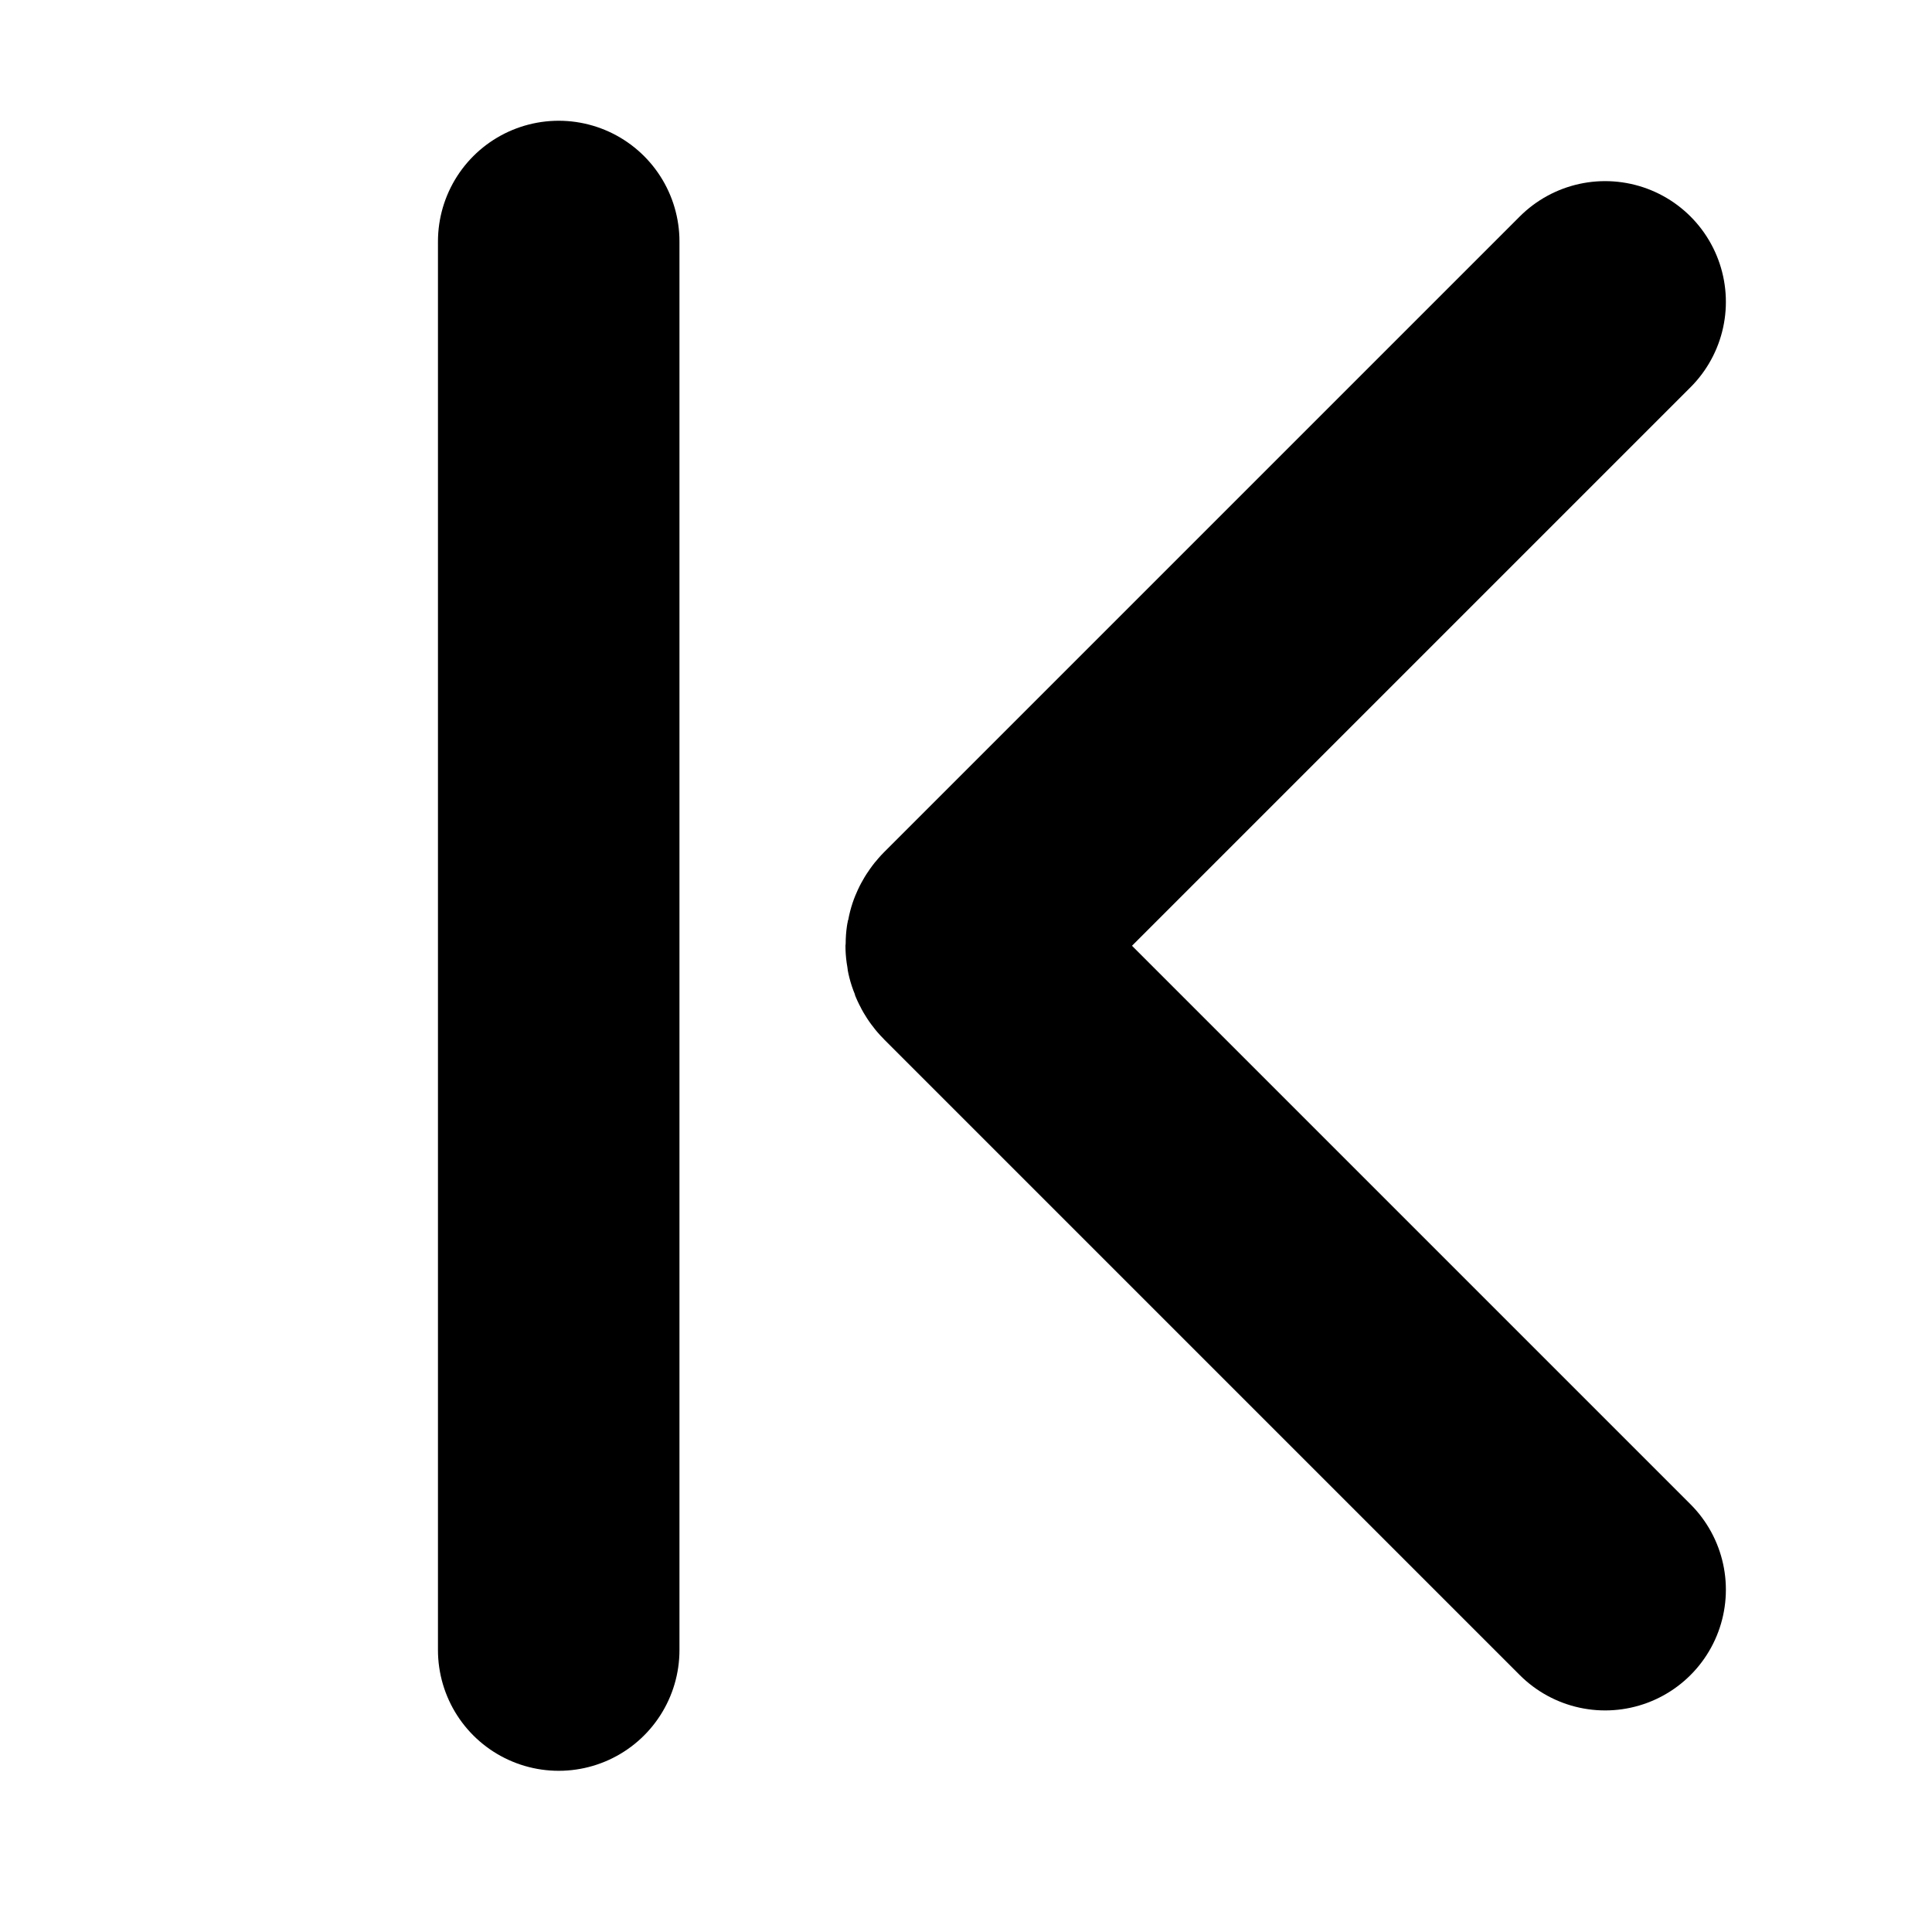 <svg width="16" height="16" viewBox="0 0 16 16" fill="none" xmlns="http://www.w3.org/2000/svg">
<path d="M4.627 2V13.665" stroke="#000000" stroke-width="2" stroke-linecap="round"/>
<path d="M13.293 2.5L8.031 7.762C7.992 7.801 7.992 7.864 8.031 7.903L13.293 13.165" stroke="#000000" stroke-width="2" stroke-linecap="round"/>
</svg>
